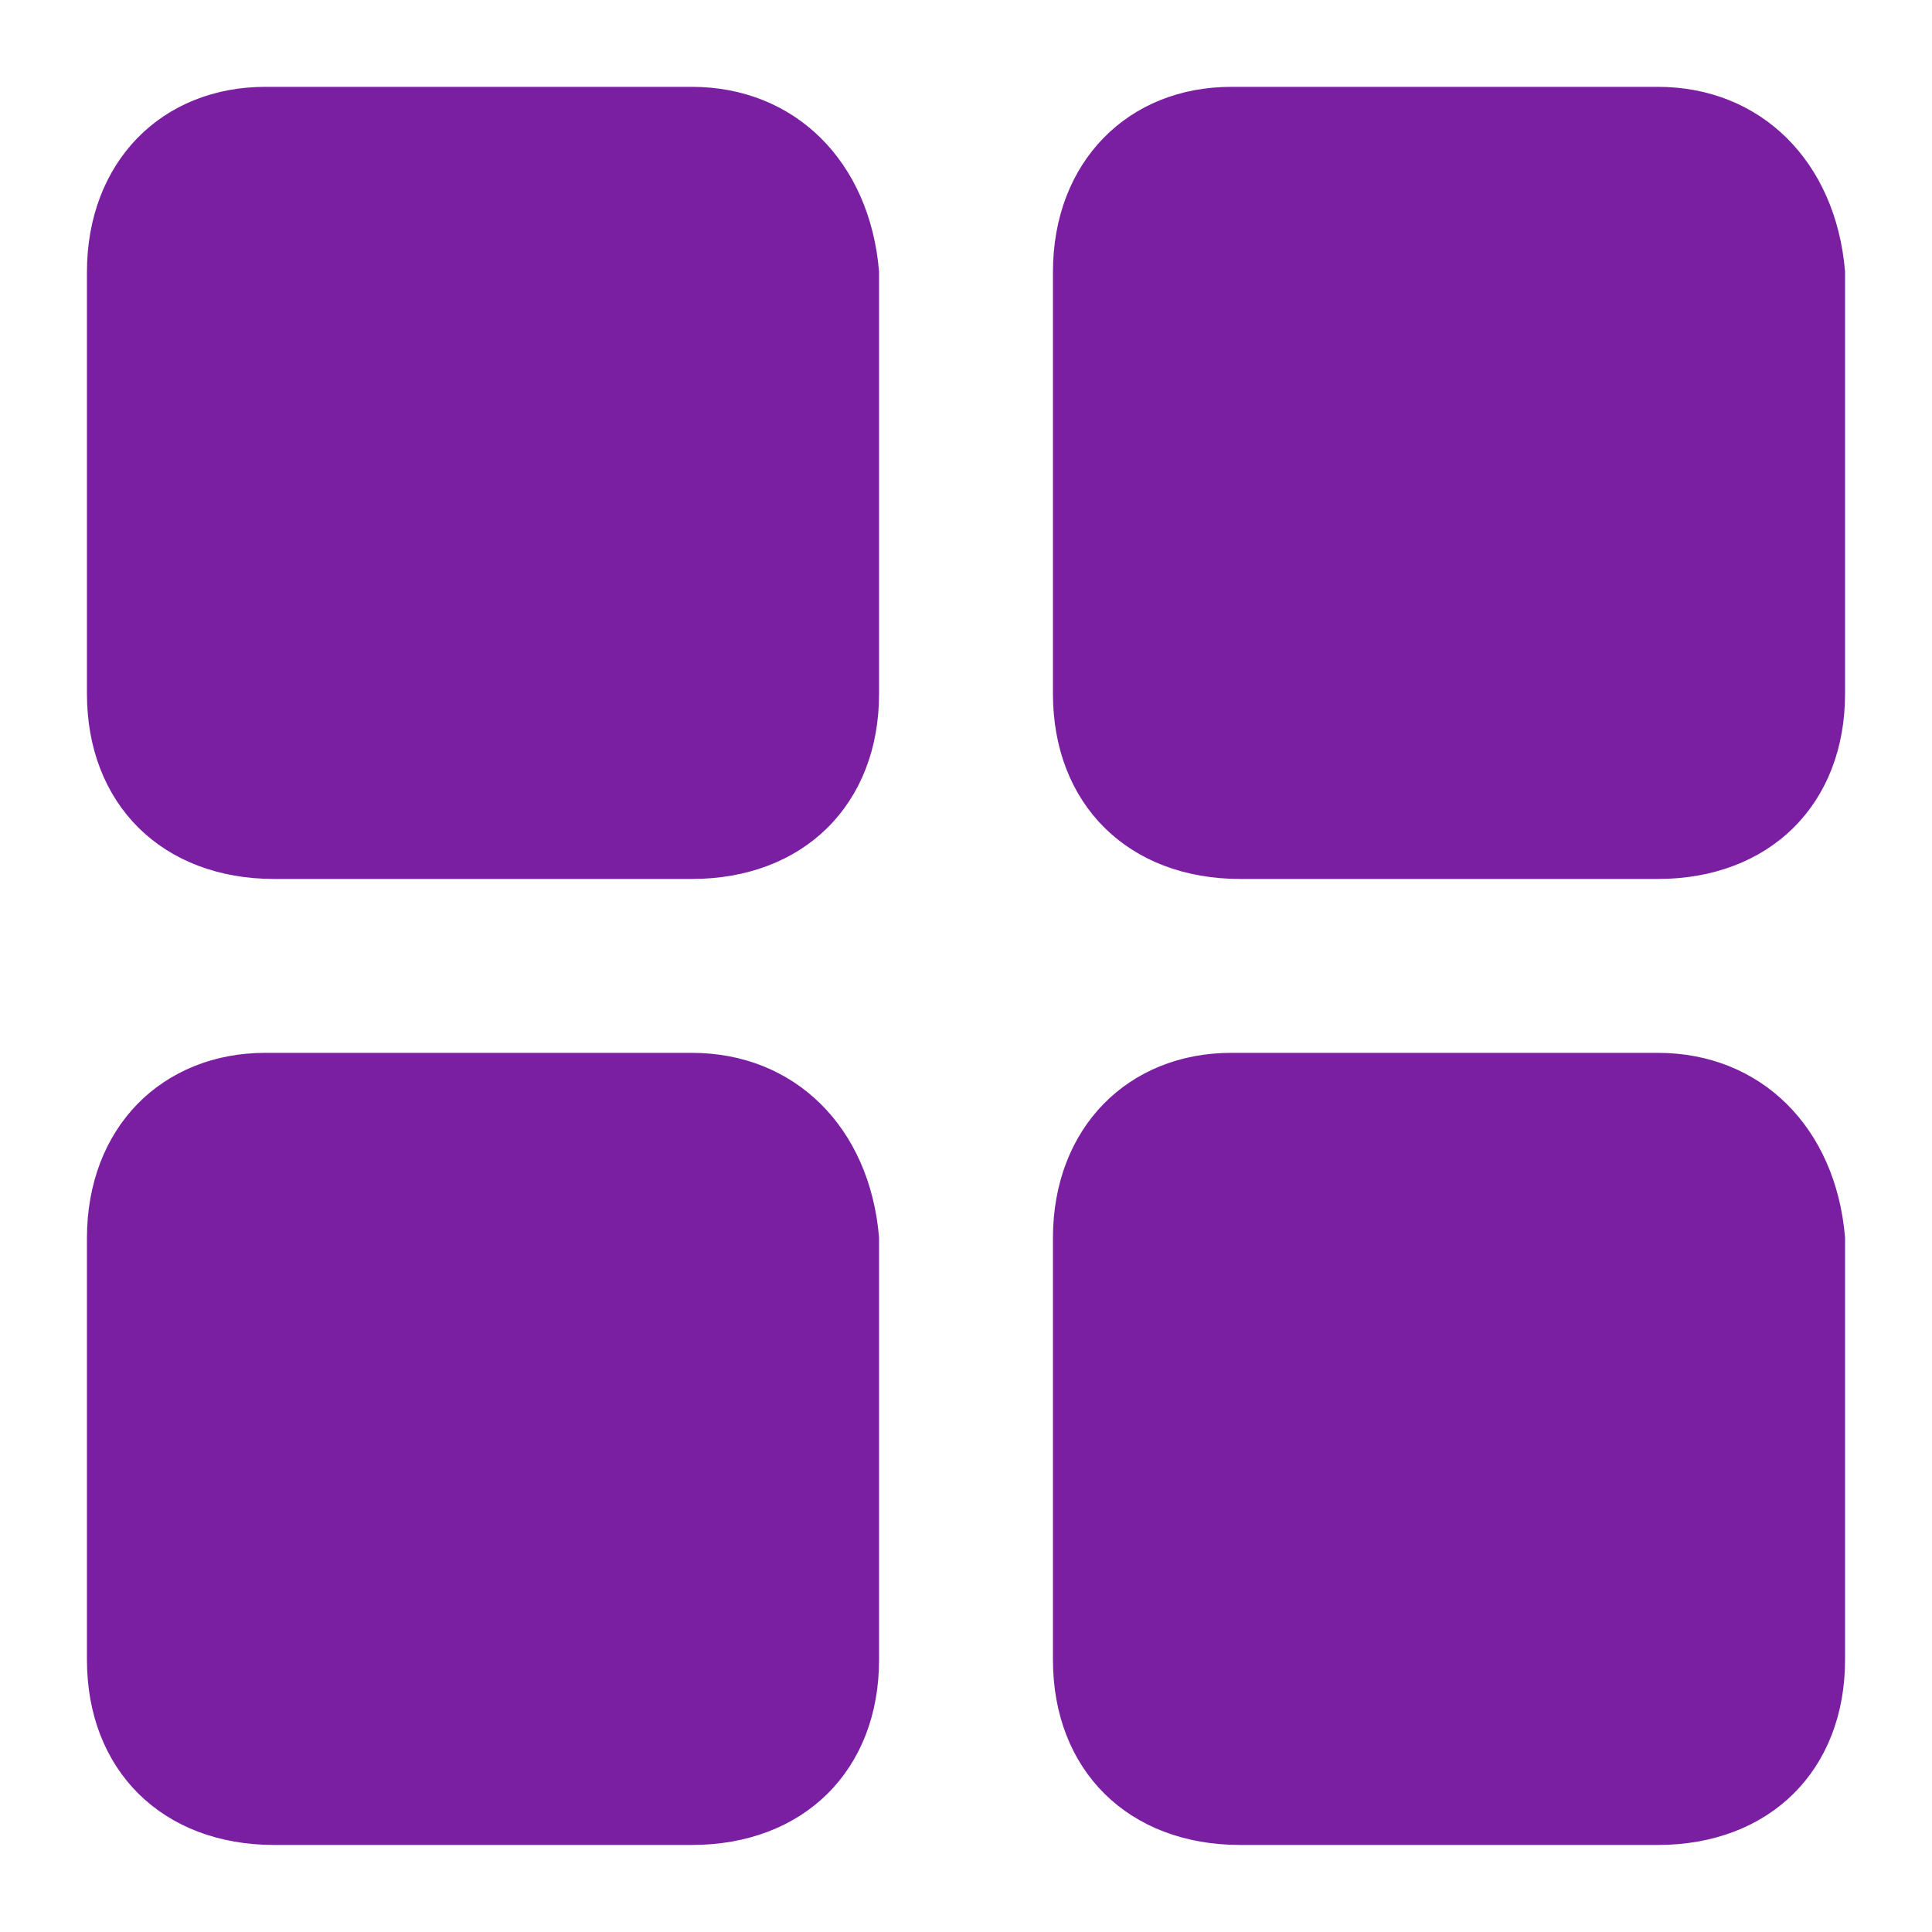 <svg width="20" height="20" viewBox="0 0 20 20" fill="none" xmlns="http://www.w3.org/2000/svg">
    <path
        d="M9.05 2.817H9.05L9.05 2.813C8.956 1.7 8.202 0.949 7.161 0.949H7.157H7.152H7.148H7.144H7.139H7.135H7.131H7.126H7.122H7.118H7.114H7.109H7.105H7.101H7.096H7.092H7.088H7.083H7.079H7.075H7.07H7.066H7.062H7.057H7.053H7.049H7.045H7.04H7.036H7.032H7.027H7.023H7.019H7.014H7.01H7.006H7.001H6.997H6.993H6.989H6.984H6.98H6.976H6.971H6.967H6.963H6.958H6.954H6.95H6.945H6.941H6.937H6.932H6.928H6.924H6.92H6.915H6.911H6.907H6.902H6.898H6.894H6.889H6.885H6.881H6.876H6.872H6.868H6.864H6.859H6.855H6.851H6.846H6.842H6.838H6.833H6.829H6.825H6.82H6.816H6.812H6.807H6.803H6.799H6.795H6.79H6.786H6.782H6.777H6.773H6.769H6.764H6.76H6.756H6.751H6.747H6.743H6.739H6.734H6.73H6.726H6.721H6.717H6.713H6.708H6.704H6.7H6.695H6.691H6.687H6.682H6.678H6.674H6.67H6.665H6.661H6.657H6.652H6.648H6.644H6.639H6.635H6.631H6.626H6.622H6.618H6.614H6.609H6.605H6.601H6.596H6.592H6.588H6.583H6.579H6.575H6.57H6.566H6.562H6.557H6.553H6.549H6.545H6.54H6.536H6.532H6.527H6.523H6.519H6.514H6.51H6.506H6.501H6.497H6.493H6.489H6.484H6.48H6.476H6.471H6.467H6.463H6.458H6.454H6.45H6.445H6.441H6.437H6.432H6.428H6.424H6.42H6.415H6.411H6.407H6.402H6.398H6.394H6.389H6.385H6.381H6.376H6.372H6.368H6.364H6.359H6.355H6.351H6.346H6.342H6.338H6.333H6.329H6.325H6.32H6.316H6.312H6.307H6.303H6.299H6.295H6.29H6.286H6.282H6.277H6.273H6.269H6.264H6.26H6.256H6.251H6.247H6.243H6.239H6.234H6.23H6.226H6.221H6.217H6.213H6.208H6.204H6.2H6.195H6.191H6.187H6.182H6.178H6.174H6.17H6.165H6.161H6.157H6.152H6.148H6.144H6.139H6.135H6.131H6.126H6.122H6.118H6.114H6.109H6.105H6.101H6.096H6.092H6.088H6.083H6.079H6.075H6.07H6.066H6.062H6.057H6.053H6.049H6.045H6.04H6.036H6.032H6.027H6.023H6.019H6.014H6.01H6.006H6.001H5.997H5.993H5.989H5.984H5.98H5.976H5.971H5.967H5.963H5.958H5.954H5.95H5.945H5.941H5.937H5.932H5.928H5.924H5.92H5.915H5.911H5.907H5.902H5.898H5.894H5.889H5.885H5.881H5.876H5.872H5.868H5.864H5.859H5.855H5.851H5.846H5.842H5.838H5.833H5.829H5.825H5.82H5.816H5.812H5.807H5.803H5.799H5.795H5.79H5.786H5.782H5.777H5.773H5.769H5.764H5.76H5.756H5.751H5.747H5.743H5.739H5.734H5.73H5.726H5.721H5.717H5.713H5.708H5.704H5.7H5.695H5.691H5.687H5.682H5.678H5.674H5.67H5.665H5.661H5.657H5.652H5.648H5.644H5.639H5.635H5.631H5.626H5.622H5.618H5.614H5.609H5.605H5.601H5.596H5.592H5.588H5.583H5.579H5.575H5.57H5.566H5.562H5.557H5.553H5.549H5.545H5.54H5.536H5.532H5.527H5.523H5.519H5.514H5.51H5.506H5.501H5.497H5.493H5.489H5.484H5.48H5.476H5.471H5.467H5.463H5.458H5.454H5.45H5.445H5.441H5.437H5.432H5.428H5.424H5.42H5.415H5.411H5.407H5.402H5.398H5.394H5.389H5.385H5.381H5.376H5.372H5.368H5.364H5.359H5.355H5.351H5.346H5.342H5.338H5.333H5.329H5.325H5.32H5.316H5.312H5.307H5.303H5.299H5.295H5.29H5.286H5.282H5.277H5.273H5.269H5.264H5.26H5.256H5.251H5.247H5.243H5.239H5.234H5.23H5.226H5.221H5.217H5.213H5.208H5.204H5.2H5.195H5.191H5.187H5.182H5.178H5.174H5.17H5.165H5.161H5.157H5.152H5.148H5.144H5.139H5.135H5.131H5.126H5.122H5.118H5.114H5.109H5.105H5.101H5.096H5.092H5.088H5.083H5.079H5.075H5.07H5.066H5.062H5.057H5.053H5.049H5.045H5.04H5.036H5.032H5.027H5.023H5.019H5.014H5.01H5.006H5.001H4.997H4.993H4.989H4.984H4.98H4.976H4.971H4.967H4.963H4.958H4.954H4.95H4.945H4.941H4.937H4.932H4.928H4.924H4.92H4.915H4.911H4.907H4.902H4.898H4.894H4.889H4.885H4.881H4.876H4.872H4.868H4.864H4.859H4.855H4.851H4.846H4.842H4.838H4.833H4.829H4.825H4.82H4.816H4.812H4.807H4.803H4.799H4.795H4.79H4.786H4.782H4.777H4.773H4.769H4.764H4.76H4.756H4.751H4.747H4.743H4.739H4.734H4.73H4.726H4.721H4.717H4.713H4.708H4.704H4.7H4.695H4.691H4.687H4.682H4.678H4.674H4.67H4.665H4.661H4.657H4.652H4.648H4.644H4.639H4.635H4.631H4.626H4.622H4.618H4.614H4.609H4.605H4.601H4.596H4.592H4.588H4.583H4.579H4.575H4.57H4.566H4.562H4.557H4.553H4.549H4.545H4.54H4.536H4.532H4.527H4.523H4.519H4.514H4.51H4.506H4.501H4.497H4.493H4.489H4.484H4.48H4.476H4.471H4.467H4.463H4.458H4.454H4.45H4.445H4.441H4.437H4.432H4.428H4.424H4.42H4.415H4.411H4.407H4.402H4.398H4.394H4.389H4.385H4.381H4.376H4.372H4.368H4.364H4.359H4.355H4.351H4.346H4.342H4.338H4.333H4.329H4.325H4.32H4.316H4.312H4.307H4.303H4.299H4.295H4.29H4.286H4.282H4.277H4.273H4.269H4.264H4.26H4.256H4.251H4.247H4.243H4.239H4.234H4.23H4.226H4.221H4.217H4.213H4.208H4.204H4.2H4.195H4.191H4.187H4.182H4.178H4.174H4.17H4.165H4.161H4.157H4.152H4.148H4.144H4.139H4.135H4.131H4.126H4.122H4.118H4.114H4.109H4.105H4.101H4.096H4.092H4.088H4.083H4.079H4.075H4.07H4.066H4.062H4.057H4.053H4.049H4.045H4.04H4.036H4.032H4.027H4.023H4.019H4.014H4.01H4.006H4.001H3.997H3.993H3.989H3.984H3.98H3.976H3.971H3.967H3.963H3.958H3.954H3.95H3.945H3.941H3.937H3.932H3.928H3.924H3.92H3.915H3.911H3.907H3.902H3.898H3.894H3.889H3.885H3.881H3.876H3.872H3.868H3.864H3.859H3.855H3.851H3.846H3.842H3.838H3.833H3.829H3.825H3.82H3.816H3.812H3.807H3.803H3.799H3.795H3.79H3.786H3.782H3.777H3.773H3.769H3.764H3.76H3.756H3.751H3.747H3.743H3.739H3.734H3.73H3.726H3.721H3.717H3.713H3.708H3.704H3.7H3.695H3.691H3.687H3.682H3.678H3.674H3.67H3.665H3.661H3.657H3.652H3.648H3.644H3.639H3.635H3.631H3.626H3.622H3.618H3.614H3.609H3.605H3.601H3.596H3.592H3.588H3.583H3.579H3.575H3.57H3.566H3.562H3.557H3.553H3.549H3.545H3.54H3.536H3.532H3.527H3.523H3.519H3.514H3.51H3.506H3.501H3.497H3.493H3.489H3.484H3.48H3.476H3.471H3.467H3.463H3.458H3.454H3.45H3.445H3.441H3.437H3.432H3.428H3.424H3.42H3.415H3.411H3.407H3.402H3.398H3.394H3.389H3.385H3.381H3.376H3.372H3.368H3.364H3.359H3.355H3.351H3.346H3.342H3.338H3.333H3.329H3.325H3.32H3.316H3.312H3.307H3.303H3.299H3.295H3.29H3.286H3.282H3.277H3.273H3.269H3.264H3.26H3.256H3.251H3.247H3.243H3.239H3.234H3.23H3.226H3.221H3.217H3.213H3.208H3.204H3.2H3.195H3.191H3.187H3.182H3.178H3.174H3.17H3.165H3.161H3.157H3.152H3.148H3.144H3.139H3.135H3.131H3.126H3.122H3.118H3.114H3.109H3.105H3.101H3.096H3.092H3.088H3.083H3.079H3.075H3.07H3.066H3.062H3.057H3.053H3.049H3.045H3.04H3.036H3.032H3.027H3.023H3.019H3.014H3.01H3.006H3.001H2.997H2.993H2.989H2.984H2.98H2.976H2.971H2.967H2.963H2.958H2.954H2.95H2.945H2.941H2.937H2.932H2.928H2.924H2.92H2.915H2.911H2.907H2.902H2.898H2.894H2.889H2.885H2.881H2.876H2.872H2.868H2.864H2.859H2.855H2.851H2.846H2.842H2.838H2.833H2.829H2.825H2.82H2.816H2.812H2.807H2.803H2.799H2.795H2.79H2.786H2.782H2.777H2.773H2.769H2.764H2.76H2.756H2.751H2.747C2.229 0.949 1.779 1.135 1.458 1.464C1.138 1.793 0.95 2.26 0.95 2.817V7.181C0.95 7.738 1.138 8.206 1.471 8.535C1.803 8.863 2.276 9.049 2.839 9.049H7.161C7.724 9.049 8.197 8.863 8.529 8.535C8.862 8.206 9.05 7.738 9.05 7.181V4.363V4.359V4.356V4.353V4.35V4.347V4.344V4.34V4.337V4.334V4.331V4.328V4.324V4.321V4.318V4.315V4.312V4.309V4.305V4.302V4.299V4.296V4.293V4.29V4.287V4.283V4.28V4.277V4.274V4.271V4.268V4.265V4.261V4.258V4.255V4.252V4.249V4.246V4.243V4.24V4.236V4.233V4.23V4.227V4.224V4.221V4.218V4.215V4.212V4.208V4.205V4.202V4.199V4.196V4.193V4.19V4.187V4.184V4.181V4.177V4.174V4.171V4.168V4.165V4.162V4.159V4.156V4.153V4.15V4.147V4.144V4.141V4.137V4.134V4.131V4.128V4.125V4.122V4.119V4.116V4.113V4.11V4.107V4.104V4.101V4.098V4.095V4.092V4.089V4.085V4.082V4.079V4.076V4.073V4.07V4.067V4.064V4.061V4.058V4.055V4.052V4.049V4.046V4.043V4.04V4.037V4.034V4.031V4.028V4.025V4.022V4.019V4.016V4.013V4.01V4.007V4.004V4.001V3.998V3.995V3.992V3.989V3.986V3.983V3.98V3.977V3.974V3.971V3.968V3.965V3.962V3.959V3.956V3.953V3.95V3.947V3.944V3.941V3.938V3.935V3.932V3.929V3.926V3.923V3.92V3.917V3.914V3.911V3.908V3.905V3.902V3.899V3.896V3.893V3.89V3.887V3.884V3.881V3.878V3.875V3.872V3.869V3.866V3.863V3.861V3.858V3.855V3.852V3.849V3.846V3.843V3.84V3.837V3.834V3.831V3.828V3.825V3.822V3.819V3.816V3.813V3.81V3.807V3.804V3.801V3.798V3.795V3.793V3.79V3.787V3.784V3.781V3.778V3.775V3.772V3.769V3.766V3.763V3.76V3.757V3.754V3.751V3.748V3.745V3.742V3.74V3.737V3.734V3.731V3.728V3.725V3.722V3.719V3.716V3.713V3.71V3.707V3.704V3.701V3.698V3.695V3.693V3.69V3.687V3.684V3.681V3.678V3.675V3.672V3.669V3.666V3.663V3.66V3.657V3.654V3.651V3.649V3.646V3.643V3.64V3.637V3.634V3.631V3.628V3.625V3.622V3.619V3.616V3.613V3.61V3.608V3.605V3.602V3.599V3.596V3.593V3.59V3.587V3.584V3.581V3.578V3.575V3.572V3.569V3.566V3.564V3.561V3.558V3.555V3.552V3.549V3.546V3.543V3.54V3.537V3.534V3.531V3.528V3.525V3.523V3.52V3.517V3.514V3.511V3.508V3.505V3.502V3.499V3.496V3.493V3.49V3.487V3.484V3.481V3.479V3.476V3.473V3.47V3.467V3.464V3.461V3.458V3.455V3.452V3.449V3.446V3.443V3.44V3.437V3.434V3.432V3.429V3.426V3.423V3.42V3.417V3.414V3.411V3.408V3.405V3.402V3.399V3.396V3.393V3.39V3.387V3.384V3.381V3.378V3.376V3.373V3.37V3.367V3.364V3.361V3.358V3.355V3.352V3.349V3.346V3.343V3.34V3.337V3.334V3.331V3.328V3.325V3.322V3.319V3.316V3.313V3.31V3.307V3.305V3.302V3.299V3.296V3.293V3.29V3.287V3.284V3.281V3.278V3.275V3.272V3.269V3.266V3.263V3.26V3.257V3.254V3.251V3.248V3.245V3.242V3.239V3.236V3.233V3.23V3.227V3.224V3.221V3.218V3.215V3.212V3.209V3.206V3.203V3.2V3.197V3.194V3.191V3.188V3.185V3.182V3.179V3.176V3.173V3.17V3.167V3.164V3.161V3.158V3.155V3.152V3.149V3.146V3.143V3.14V3.137V3.134V3.131V3.128V3.125V3.122V3.119V3.116V3.113V3.11V3.107V3.103V3.1V3.097V3.094V3.091V3.088V3.085V3.082V3.079V3.076V3.073V3.07V3.067V3.064V3.061V3.058V3.055V3.052V3.049V3.046V3.042V3.039V3.036V3.033V3.03V3.027V3.024V3.021V3.018V3.015V3.012V3.009V3.006V3.002V2.999V2.996V2.993V2.99V2.987V2.984V2.981V2.978V2.975V2.971V2.968V2.965V2.962V2.959V2.956V2.953V2.95V2.947V2.943V2.94V2.937V2.934V2.931V2.928V2.925V2.922V2.918V2.915V2.912V2.909V2.906V2.903V2.9V2.896V2.893V2.89V2.887V2.884V2.881V2.878V2.874V2.871V2.868V2.865V2.862V2.859V2.855V2.852V2.849V2.846V2.843V2.84V2.836V2.833V2.83V2.827V2.824V2.82V2.817Z"
        fill="#7B1FA2" stroke="#7B1FA2" stroke-width="0.1" />
    <path
        d="M19.05 2.817H19.05L19.05 2.813C18.956 1.7 18.202 0.949 17.161 0.949H17.157H17.152H17.148H17.144H17.139H17.135H17.131H17.126H17.122H17.118H17.113H17.109H17.105H17.101H17.096H17.092H17.088H17.083H17.079H17.075H17.07H17.066H17.062H17.058H17.053H17.049H17.044H17.04H17.036H17.032H17.027H17.023H17.019H17.014H17.01H17.006H17.001H16.997H16.993H16.988H16.984H16.98H16.976H16.971H16.967H16.963H16.958H16.954H16.95H16.945H16.941H16.937H16.933H16.928H16.924H16.919H16.915H16.911H16.907H16.902H16.898H16.894H16.889H16.885H16.881H16.876H16.872H16.868H16.863H16.859H16.855H16.851H16.846H16.842H16.838H16.833H16.829H16.825H16.82H16.816H16.812H16.808H16.803H16.799H16.794H16.79H16.786H16.782H16.777H16.773H16.769H16.764H16.76H16.756H16.751H16.747H16.743H16.738H16.734H16.73H16.726H16.721H16.717H16.713H16.708H16.704H16.7H16.695H16.691H16.687H16.683H16.678H16.674H16.669H16.665H16.661H16.657H16.652H16.648H16.644H16.639H16.635H16.631H16.626H16.622H16.618H16.613H16.609H16.605H16.601H16.596H16.592H16.588H16.583H16.579H16.575H16.57H16.566H16.562H16.558H16.553H16.549H16.544H16.54H16.536H16.532H16.527H16.523H16.519H16.514H16.51H16.506H16.501H16.497H16.493H16.488H16.484H16.48H16.476H16.471H16.467H16.463H16.458H16.454H16.45H16.445H16.441H16.437H16.433H16.428H16.424H16.419H16.415H16.411H16.407H16.402H16.398H16.394H16.389H16.385H16.381H16.376H16.372H16.368H16.363H16.359H16.355H16.351H16.346H16.342H16.338H16.333H16.329H16.325H16.32H16.316H16.312H16.308H16.303H16.299H16.294H16.29H16.286H16.282H16.277H16.273H16.269H16.264H16.26H16.256H16.251H16.247H16.243H16.238H16.234H16.23H16.226H16.221H16.217H16.213H16.208H16.204H16.2H16.195H16.191H16.187H16.183H16.178H16.174H16.169H16.165H16.161H16.157H16.152H16.148H16.144H16.139H16.135H16.131H16.126H16.122H16.118H16.113H16.109H16.105H16.101H16.096H16.092H16.088H16.083H16.079H16.075H16.07H16.066H16.062H16.058H16.053H16.049H16.044H16.04H16.036H16.032H16.027H16.023H16.019H16.014H16.01H16.006H16.001H15.997H15.993H15.989H15.984H15.98H15.976H15.971H15.967H15.963H15.958H15.954H15.95H15.945H15.941H15.937H15.932H15.928H15.924H15.919H15.915H15.911H15.907H15.902H15.898H15.894H15.889H15.885H15.881H15.876H15.872H15.868H15.864H15.859H15.855H15.851H15.846H15.842H15.838H15.833H15.829H15.825H15.82H15.816H15.812H15.807H15.803H15.799H15.794H15.79H15.786H15.782H15.777H15.773H15.769H15.764H15.76H15.756H15.751H15.747H15.743H15.739H15.734H15.73H15.726H15.721H15.717H15.713H15.708H15.704H15.7H15.695H15.691H15.687H15.682H15.678H15.674H15.669H15.665H15.661H15.657H15.652H15.648H15.644H15.639H15.635H15.631H15.626H15.622H15.618H15.614H15.609H15.605H15.601H15.596H15.592H15.588H15.583H15.579H15.575H15.57H15.566H15.562H15.557H15.553H15.549H15.544H15.54H15.536H15.532H15.527H15.523H15.519H15.514H15.51H15.506H15.501H15.497H15.493H15.489H15.484H15.48H15.476H15.471H15.467H15.463H15.458H15.454H15.45H15.445H15.441H15.437H15.432H15.428H15.424H15.419H15.415H15.411H15.407H15.402H15.398H15.394H15.389H15.385H15.381H15.376H15.372H15.368H15.364H15.359H15.355H15.351H15.346H15.342H15.338H15.333H15.329H15.325H15.32H15.316H15.312H15.307H15.303H15.299H15.294H15.29H15.286H15.282H15.277H15.273H15.269H15.264H15.26H15.256H15.251H15.247H15.243H15.239H15.234H15.23H15.226H15.221H15.217H15.213H15.208H15.204H15.2H15.195H15.191H15.187H15.182H15.178H15.174H15.169H15.165H15.161H15.157H15.152H15.148H15.144H15.139H15.135H15.131H15.126H15.122H15.118H15.114H15.109H15.105H15.101H15.096H15.092H15.088H15.083H15.079H15.075H15.07H15.066H15.062H15.057H15.053H15.049H15.044H15.04H15.036H15.032H15.027H15.023H15.019H15.014H15.01H15.006H15.001H14.997H14.993H14.989H14.984H14.98H14.976H14.971H14.967H14.963H14.958H14.954H14.95H14.945H14.941H14.937H14.932H14.928H14.924H14.919H14.915H14.911H14.907H14.902H14.898H14.894H14.889H14.885H14.881H14.876H14.872H14.868H14.864H14.859H14.855H14.851H14.846H14.842H14.838H14.833H14.829H14.825H14.82H14.816H14.812H14.807H14.803H14.799H14.794H14.79H14.786H14.782H14.777H14.773H14.769H14.764H14.76H14.756H14.751H14.747H14.743H14.739H14.734H14.73H14.726H14.721H14.717H14.713H14.708H14.704H14.7H14.695H14.691H14.687H14.682H14.678H14.674H14.669H14.665H14.661H14.657H14.652H14.648H14.644H14.639H14.635H14.631H14.626H14.622H14.618H14.614H14.609H14.605H14.601H14.596H14.592H14.588H14.583H14.579H14.575H14.57H14.566H14.562H14.557H14.553H14.549H14.544H14.54H14.536H14.532H14.527H14.523H14.519H14.514H14.51H14.506H14.501H14.497H14.493H14.489H14.484H14.48H14.476H14.471H14.467H14.463H14.458H14.454H14.45H14.445H14.441H14.437H14.432H14.428H14.424H14.419H14.415H14.411H14.407H14.402H14.398H14.394H14.389H14.385H14.381H14.376H14.372H14.368H14.364H14.359H14.355H14.351H14.346H14.342H14.338H14.333H14.329H14.325H14.32H14.316H14.312H14.307H14.303H14.299H14.294H14.29H14.286H14.282H14.277H14.273H14.269H14.264H14.26H14.256H14.251H14.247H14.243H14.239H14.234H14.23H14.226H14.221H14.217H14.213H14.208H14.204H14.2H14.195H14.191H14.187H14.182H14.178H14.174H14.169H14.165H14.161H14.157H14.152H14.148H14.144H14.139H14.135H14.131H14.126H14.122H14.118H14.114H14.109H14.105H14.101H14.096H14.092H14.088H14.083H14.079H14.075H14.07H14.066H14.062H14.057H14.053H14.049H14.044H14.04H14.036H14.032H14.027H14.023H14.019H14.014H14.01H14.006H14.001H13.997H13.993H13.989H13.984H13.98H13.976H13.971H13.967H13.963H13.958H13.954H13.95H13.945H13.941H13.937H13.932H13.928H13.924H13.919H13.915H13.911H13.907H13.902H13.898H13.894H13.889H13.885H13.881H13.876H13.872H13.868H13.864H13.859H13.855H13.851H13.846H13.842H13.838H13.833H13.829H13.825H13.82H13.816H13.812H13.807H13.803H13.799H13.794H13.79H13.786H13.782H13.777H13.773H13.769H13.764H13.76H13.756H13.751H13.747H13.743H13.739H13.734H13.73H13.726H13.721H13.717H13.713H13.708H13.704H13.7H13.695H13.691H13.687H13.682H13.678H13.674H13.669H13.665H13.661H13.657H13.652H13.648H13.644H13.639H13.635H13.631H13.626H13.622H13.618H13.614H13.609H13.605H13.601H13.596H13.592H13.588H13.583H13.579H13.575H13.57H13.566H13.562H13.557H13.553H13.549H13.544H13.54H13.536H13.532H13.527H13.523H13.519H13.514H13.51H13.506H13.501H13.497H13.493H13.489H13.484H13.48H13.476H13.471H13.467H13.463H13.458H13.454H13.45H13.445H13.441H13.437H13.432H13.428H13.424H13.419H13.415H13.411H13.407H13.402H13.398H13.394H13.389H13.385H13.381H13.376H13.372H13.368H13.364H13.359H13.355H13.351H13.346H13.342H13.338H13.333H13.329H13.325H13.32H13.316H13.312H13.307H13.303H13.299H13.294H13.29H13.286H13.282H13.277H13.273H13.269H13.264H13.26H13.256H13.251H13.247H13.243H13.239H13.234H13.23H13.226H13.221H13.217H13.213H13.208H13.204H13.2H13.195H13.191H13.187H13.182H13.178H13.174H13.169H13.165H13.161H13.157H13.152H13.148H13.144H13.139H13.135H13.131H13.126H13.122H13.118H13.114H13.109H13.105H13.101H13.096H13.092H13.088H13.083H13.079H13.075H13.07H13.066H13.062H13.057H13.053H13.049H13.044H13.04H13.036H13.032H13.027H13.023H13.019H13.014H13.01H13.006H13.001H12.997H12.993H12.989H12.984H12.98H12.976H12.971H12.967H12.963H12.958H12.954H12.95H12.945H12.941H12.937H12.932H12.928H12.924H12.919H12.915H12.911H12.907H12.902H12.898H12.894H12.889H12.885H12.881H12.876H12.872H12.868H12.864H12.859H12.855H12.851H12.846H12.842H12.838H12.833H12.829H12.825H12.82H12.816H12.812H12.807H12.803H12.799H12.794H12.79H12.786H12.782H12.777H12.773H12.769H12.764H12.76H12.756H12.751H12.747C12.229 0.949 11.779 1.135 11.459 1.464C11.138 1.793 10.95 2.26 10.95 2.817V7.181C10.95 7.738 11.138 8.206 11.471 8.535C11.803 8.863 12.276 9.049 12.839 9.049H17.161C17.724 9.049 18.197 8.863 18.529 8.535C18.862 8.206 19.05 7.738 19.05 7.181V4.363V4.359V4.356V4.353V4.35V4.347V4.344V4.34V4.337V4.334V4.331V4.328V4.324V4.321V4.318V4.315V4.312V4.309V4.305V4.302V4.299V4.296V4.293V4.29V4.287V4.283V4.28V4.277V4.274V4.271V4.268V4.265V4.261V4.258V4.255V4.252V4.249V4.246V4.243V4.24V4.236V4.233V4.23V4.227V4.224V4.221V4.218V4.215V4.212V4.208V4.205V4.202V4.199V4.196V4.193V4.19V4.187V4.184V4.181V4.177V4.174V4.171V4.168V4.165V4.162V4.159V4.156V4.153V4.15V4.147V4.144V4.141V4.137V4.134V4.131V4.128V4.125V4.122V4.119V4.116V4.113V4.11V4.107V4.104V4.101V4.098V4.095V4.092V4.089V4.085V4.082V4.079V4.076V4.073V4.07V4.067V4.064V4.061V4.058V4.055V4.052V4.049V4.046V4.043V4.04V4.037V4.034V4.031V4.028V4.025V4.022V4.019V4.016V4.013V4.01V4.007V4.004V4.001V3.998V3.995V3.992V3.989V3.986V3.983V3.98V3.977V3.974V3.971V3.968V3.965V3.962V3.959V3.956V3.953V3.95V3.947V3.944V3.941V3.938V3.935V3.932V3.929V3.926V3.923V3.92V3.917V3.914V3.911V3.908V3.905V3.902V3.899V3.896V3.893V3.89V3.887V3.884V3.881V3.878V3.875V3.872V3.869V3.866V3.863V3.861V3.858V3.855V3.852V3.849V3.846V3.843V3.84V3.837V3.834V3.831V3.828V3.825V3.822V3.819V3.816V3.813V3.81V3.807V3.804V3.801V3.798V3.795V3.793V3.79V3.787V3.784V3.781V3.778V3.775V3.772V3.769V3.766V3.763V3.76V3.757V3.754V3.751V3.748V3.745V3.742V3.74V3.737V3.734V3.731V3.728V3.725V3.722V3.719V3.716V3.713V3.71V3.707V3.704V3.701V3.698V3.695V3.693V3.69V3.687V3.684V3.681V3.678V3.675V3.672V3.669V3.666V3.663V3.66V3.657V3.654V3.651V3.649V3.646V3.643V3.64V3.637V3.634V3.631V3.628V3.625V3.622V3.619V3.616V3.613V3.61V3.608V3.605V3.602V3.599V3.596V3.593V3.59V3.587V3.584V3.581V3.578V3.575V3.572V3.569V3.566V3.564V3.561V3.558V3.555V3.552V3.549V3.546V3.543V3.54V3.537V3.534V3.531V3.528V3.525V3.523V3.52V3.517V3.514V3.511V3.508V3.505V3.502V3.499V3.496V3.493V3.49V3.487V3.484V3.481V3.479V3.476V3.473V3.47V3.467V3.464V3.461V3.458V3.455V3.452V3.449V3.446V3.443V3.44V3.437V3.434V3.432V3.429V3.426V3.423V3.42V3.417V3.414V3.411V3.408V3.405V3.402V3.399V3.396V3.393V3.39V3.387V3.384V3.381V3.378V3.376V3.373V3.37V3.367V3.364V3.361V3.358V3.355V3.352V3.349V3.346V3.343V3.34V3.337V3.334V3.331V3.328V3.325V3.322V3.319V3.316V3.313V3.31V3.307V3.305V3.302V3.299V3.296V3.293V3.29V3.287V3.284V3.281V3.278V3.275V3.272V3.269V3.266V3.263V3.26V3.257V3.254V3.251V3.248V3.245V3.242V3.239V3.236V3.233V3.23V3.227V3.224V3.221V3.218V3.215V3.212V3.209V3.206V3.203V3.2V3.197V3.194V3.191V3.188V3.185V3.182V3.179V3.176V3.173V3.17V3.167V3.164V3.161V3.158V3.155V3.152V3.149V3.146V3.143V3.14V3.137V3.134V3.131V3.128V3.125V3.122V3.119V3.116V3.113V3.11V3.107V3.103V3.1V3.097V3.094V3.091V3.088V3.085V3.082V3.079V3.076V3.073V3.07V3.067V3.064V3.061V3.058V3.055V3.052V3.049V3.046V3.042V3.039V3.036V3.033V3.03V3.027V3.024V3.021V3.018V3.015V3.012V3.009V3.006V3.002V2.999V2.996V2.993V2.99V2.987V2.984V2.981V2.978V2.975V2.971V2.968V2.965V2.962V2.959V2.956V2.953V2.95V2.947V2.943V2.94V2.937V2.934V2.931V2.928V2.925V2.922V2.918V2.915V2.912V2.909V2.906V2.903V2.9V2.896V2.893V2.89V2.887V2.884V2.881V2.878V2.874V2.871V2.868V2.865V2.862V2.859V2.855V2.852V2.849V2.846V2.843V2.84V2.836V2.833V2.83V2.827V2.824V2.82V2.817Z"
        fill="#7B1FA2" stroke="#7B1FA2" stroke-width="0.1" />
    <path
        d="M9.05 12.817H9.05L9.05 12.813C8.956 11.7 8.202 10.949 7.161 10.949H7.157H7.152H7.148H7.144H7.139H7.135H7.131H7.126H7.122H7.118H7.114H7.109H7.105H7.101H7.096H7.092H7.088H7.083H7.079H7.075H7.07H7.066H7.062H7.057H7.053H7.049H7.045H7.04H7.036H7.032H7.027H7.023H7.019H7.014H7.01H7.006H7.001H6.997H6.993H6.989H6.984H6.98H6.976H6.971H6.967H6.963H6.958H6.954H6.95H6.945H6.941H6.937H6.932H6.928H6.924H6.92H6.915H6.911H6.907H6.902H6.898H6.894H6.889H6.885H6.881H6.876H6.872H6.868H6.864H6.859H6.855H6.851H6.846H6.842H6.838H6.833H6.829H6.825H6.82H6.816H6.812H6.807H6.803H6.799H6.795H6.79H6.786H6.782H6.777H6.773H6.769H6.764H6.76H6.756H6.751H6.747H6.743H6.739H6.734H6.73H6.726H6.721H6.717H6.713H6.708H6.704H6.7H6.695H6.691H6.687H6.682H6.678H6.674H6.67H6.665H6.661H6.657H6.652H6.648H6.644H6.639H6.635H6.631H6.626H6.622H6.618H6.614H6.609H6.605H6.601H6.596H6.592H6.588H6.583H6.579H6.575H6.57H6.566H6.562H6.557H6.553H6.549H6.545H6.54H6.536H6.532H6.527H6.523H6.519H6.514H6.51H6.506H6.501H6.497H6.493H6.489H6.484H6.48H6.476H6.471H6.467H6.463H6.458H6.454H6.45H6.445H6.441H6.437H6.432H6.428H6.424H6.42H6.415H6.411H6.407H6.402H6.398H6.394H6.389H6.385H6.381H6.376H6.372H6.368H6.364H6.359H6.355H6.351H6.346H6.342H6.338H6.333H6.329H6.325H6.32H6.316H6.312H6.307H6.303H6.299H6.295H6.29H6.286H6.282H6.277H6.273H6.269H6.264H6.26H6.256H6.251H6.247H6.243H6.239H6.234H6.23H6.226H6.221H6.217H6.213H6.208H6.204H6.2H6.195H6.191H6.187H6.182H6.178H6.174H6.17H6.165H6.161H6.157H6.152H6.148H6.144H6.139H6.135H6.131H6.126H6.122H6.118H6.114H6.109H6.105H6.101H6.096H6.092H6.088H6.083H6.079H6.075H6.07H6.066H6.062H6.057H6.053H6.049H6.045H6.04H6.036H6.032H6.027H6.023H6.019H6.014H6.01H6.006H6.001H5.997H5.993H5.989H5.984H5.98H5.976H5.971H5.967H5.963H5.958H5.954H5.95H5.945H5.941H5.937H5.932H5.928H5.924H5.92H5.915H5.911H5.907H5.902H5.898H5.894H5.889H5.885H5.881H5.876H5.872H5.868H5.864H5.859H5.855H5.851H5.846H5.842H5.838H5.833H5.829H5.825H5.82H5.816H5.812H5.807H5.803H5.799H5.795H5.79H5.786H5.782H5.777H5.773H5.769H5.764H5.76H5.756H5.751H5.747H5.743H5.739H5.734H5.73H5.726H5.721H5.717H5.713H5.708H5.704H5.7H5.695H5.691H5.687H5.682H5.678H5.674H5.67H5.665H5.661H5.657H5.652H5.648H5.644H5.639H5.635H5.631H5.626H5.622H5.618H5.614H5.609H5.605H5.601H5.596H5.592H5.588H5.583H5.579H5.575H5.57H5.566H5.562H5.557H5.553H5.549H5.545H5.54H5.536H5.532H5.527H5.523H5.519H5.514H5.51H5.506H5.501H5.497H5.493H5.489H5.484H5.48H5.476H5.471H5.467H5.463H5.458H5.454H5.45H5.445H5.441H5.437H5.432H5.428H5.424H5.42H5.415H5.411H5.407H5.402H5.398H5.394H5.389H5.385H5.381H5.376H5.372H5.368H5.364H5.359H5.355H5.351H5.346H5.342H5.338H5.333H5.329H5.325H5.32H5.316H5.312H5.307H5.303H5.299H5.295H5.29H5.286H5.282H5.277H5.273H5.269H5.264H5.26H5.256H5.251H5.247H5.243H5.239H5.234H5.23H5.226H5.221H5.217H5.213H5.208H5.204H5.2H5.195H5.191H5.187H5.182H5.178H5.174H5.17H5.165H5.161H5.157H5.152H5.148H5.144H5.139H5.135H5.131H5.126H5.122H5.118H5.114H5.109H5.105H5.101H5.096H5.092H5.088H5.083H5.079H5.075H5.07H5.066H5.062H5.057H5.053H5.049H5.045H5.04H5.036H5.032H5.027H5.023H5.019H5.014H5.01H5.006H5.001H4.997H4.993H4.989H4.984H4.98H4.976H4.971H4.967H4.963H4.958H4.954H4.95H4.945H4.941H4.937H4.932H4.928H4.924H4.92H4.915H4.911H4.907H4.902H4.898H4.894H4.889H4.885H4.881H4.876H4.872H4.868H4.864H4.859H4.855H4.851H4.846H4.842H4.838H4.833H4.829H4.825H4.82H4.816H4.812H4.807H4.803H4.799H4.795H4.79H4.786H4.782H4.777H4.773H4.769H4.764H4.76H4.756H4.751H4.747H4.743H4.739H4.734H4.73H4.726H4.721H4.717H4.713H4.708H4.704H4.7H4.695H4.691H4.687H4.682H4.678H4.674H4.67H4.665H4.661H4.657H4.652H4.648H4.644H4.639H4.635H4.631H4.626H4.622H4.618H4.614H4.609H4.605H4.601H4.596H4.592H4.588H4.583H4.579H4.575H4.57H4.566H4.562H4.557H4.553H4.549H4.545H4.54H4.536H4.532H4.527H4.523H4.519H4.514H4.51H4.506H4.501H4.497H4.493H4.489H4.484H4.48H4.476H4.471H4.467H4.463H4.458H4.454H4.45H4.445H4.441H4.437H4.432H4.428H4.424H4.42H4.415H4.411H4.407H4.402H4.398H4.394H4.389H4.385H4.381H4.376H4.372H4.368H4.364H4.359H4.355H4.351H4.346H4.342H4.338H4.333H4.329H4.325H4.32H4.316H4.312H4.307H4.303H4.299H4.295H4.29H4.286H4.282H4.277H4.273H4.269H4.264H4.26H4.256H4.251H4.247H4.243H4.239H4.234H4.23H4.226H4.221H4.217H4.213H4.208H4.204H4.2H4.195H4.191H4.187H4.182H4.178H4.174H4.17H4.165H4.161H4.157H4.152H4.148H4.144H4.139H4.135H4.131H4.126H4.122H4.118H4.114H4.109H4.105H4.101H4.096H4.092H4.088H4.083H4.079H4.075H4.07H4.066H4.062H4.057H4.053H4.049H4.045H4.04H4.036H4.032H4.027H4.023H4.019H4.014H4.01H4.006H4.001H3.997H3.993H3.989H3.984H3.98H3.976H3.971H3.967H3.963H3.958H3.954H3.95H3.945H3.941H3.937H3.932H3.928H3.924H3.92H3.915H3.911H3.907H3.902H3.898H3.894H3.889H3.885H3.881H3.876H3.872H3.868H3.864H3.859H3.855H3.851H3.846H3.842H3.838H3.833H3.829H3.825H3.82H3.816H3.812H3.807H3.803H3.799H3.795H3.79H3.786H3.782H3.777H3.773H3.769H3.764H3.76H3.756H3.751H3.747H3.743H3.739H3.734H3.73H3.726H3.721H3.717H3.713H3.708H3.704H3.7H3.695H3.691H3.687H3.682H3.678H3.674H3.67H3.665H3.661H3.657H3.652H3.648H3.644H3.639H3.635H3.631H3.626H3.622H3.618H3.614H3.609H3.605H3.601H3.596H3.592H3.588H3.583H3.579H3.575H3.57H3.566H3.562H3.557H3.553H3.549H3.545H3.54H3.536H3.532H3.527H3.523H3.519H3.514H3.51H3.506H3.501H3.497H3.493H3.489H3.484H3.48H3.476H3.471H3.467H3.463H3.458H3.454H3.45H3.445H3.441H3.437H3.432H3.428H3.424H3.42H3.415H3.411H3.407H3.402H3.398H3.394H3.389H3.385H3.381H3.376H3.372H3.368H3.364H3.359H3.355H3.351H3.346H3.342H3.338H3.333H3.329H3.325H3.32H3.316H3.312H3.307H3.303H3.299H3.295H3.29H3.286H3.282H3.277H3.273H3.269H3.264H3.26H3.256H3.251H3.247H3.243H3.239H3.234H3.23H3.226H3.221H3.217H3.213H3.208H3.204H3.2H3.195H3.191H3.187H3.182H3.178H3.174H3.17H3.165H3.161H3.157H3.152H3.148H3.144H3.139H3.135H3.131H3.126H3.122H3.118H3.114H3.109H3.105H3.101H3.096H3.092H3.088H3.083H3.079H3.075H3.07H3.066H3.062H3.057H3.053H3.049H3.045H3.04H3.036H3.032H3.027H3.023H3.019H3.014H3.01H3.006H3.001H2.997H2.993H2.989H2.984H2.98H2.976H2.971H2.967H2.963H2.958H2.954H2.95H2.945H2.941H2.937H2.932H2.928H2.924H2.92H2.915H2.911H2.907H2.902H2.898H2.894H2.889H2.885H2.881H2.876H2.872H2.868H2.864H2.859H2.855H2.851H2.846H2.842H2.838H2.833H2.829H2.825H2.82H2.816H2.812H2.807H2.803H2.799H2.795H2.79H2.786H2.782H2.777H2.773H2.769H2.764H2.76H2.756H2.751H2.747C2.229 10.949 1.779 11.136 1.458 11.464C1.138 11.793 0.95 12.26 0.95 12.817V17.181C0.95 17.738 1.138 18.206 1.471 18.535C1.803 18.863 2.276 19.049 2.839 19.049H7.161C7.724 19.049 8.197 18.863 8.529 18.535C8.862 18.206 9.05 17.738 9.05 17.181V14.363V14.36V14.356V14.353V14.35V14.347V14.344V14.34V14.337V14.334V14.331V14.328V14.325V14.321V14.318V14.315V14.312V14.309V14.306V14.302V14.299V14.296V14.293V14.29V14.287V14.283V14.28V14.277V14.274V14.271V14.268V14.264V14.261V14.258V14.255V14.252V14.249V14.246V14.243V14.239V14.236V14.233V14.23V14.227V14.224V14.221V14.218V14.215V14.211V14.208V14.205V14.202V14.199V14.196V14.193V14.19V14.187V14.184V14.181V14.177V14.174V14.171V14.168V14.165V14.162V14.159V14.156V14.153V14.15V14.147V14.144V14.14V14.137V14.134V14.131V14.128V14.125V14.122V14.119V14.116V14.113V14.11V14.107V14.104V14.101V14.098V14.095V14.092V14.088V14.085V14.082V14.079V14.076V14.073V14.07V14.067V14.064V14.061V14.058V14.055V14.052V14.049V14.046V14.043V14.04V14.037V14.034V14.031V14.028V14.025V14.022V14.019V14.016V14.013V14.01V14.007V14.004V14.001V13.998V13.995V13.992V13.989V13.986V13.983V13.98V13.977V13.974V13.971V13.968V13.965V13.962V13.959V13.956V13.953V13.95V13.947V13.944V13.941V13.938V13.935V13.932V13.929V13.926V13.923V13.92V13.917V13.914V13.911V13.908V13.905V13.902V13.899V13.896V13.893V13.89V13.887V13.884V13.881V13.878V13.875V13.872V13.869V13.866V13.864V13.861V13.858V13.855V13.852V13.849V13.846V13.843V13.84V13.837V13.834V13.831V13.828V13.825V13.822V13.819V13.816V13.813V13.81V13.807V13.804V13.801V13.798V13.796V13.793V13.79V13.787V13.784V13.781V13.778V13.775V13.772V13.769V13.766V13.763V13.76V13.757V13.754V13.751V13.748V13.745V13.742V13.739V13.737V13.734V13.731V13.728V13.725V13.722V13.719V13.716V13.713V13.71V13.707V13.704V13.701V13.698V13.695V13.693V13.69V13.687V13.684V13.681V13.678V13.675V13.672V13.669V13.666V13.663V13.66V13.657V13.654V13.652V13.649V13.646V13.643V13.64V13.637V13.634V13.631V13.628V13.625V13.622V13.619V13.616V13.613V13.61V13.607V13.605V13.602V13.599V13.596V13.593V13.59V13.587V13.584V13.581V13.578V13.575V13.572V13.569V13.566V13.564V13.561V13.558V13.555V13.552V13.549V13.546V13.543V13.54V13.537V13.534V13.531V13.528V13.525V13.523V13.52V13.517V13.514V13.511V13.508V13.505V13.502V13.499V13.496V13.493V13.49V13.487V13.484V13.482V13.479V13.476V13.473V13.47V13.467V13.464V13.461V13.458V13.455V13.452V13.449V13.446V13.443V13.44V13.437V13.434V13.431V13.429V13.426V13.423V13.42V13.417V13.414V13.411V13.408V13.405V13.402V13.399V13.396V13.393V13.39V13.387V13.384V13.381V13.379V13.376V13.373V13.37V13.367V13.364V13.361V13.358V13.355V13.352V13.349V13.346V13.343V13.34V13.337V13.334V13.331V13.328V13.325V13.322V13.319V13.316V13.313V13.31V13.307V13.305V13.302V13.299V13.296V13.293V13.29V13.287V13.284V13.281V13.278V13.275V13.272V13.269V13.266V13.263V13.26V13.257V13.254V13.251V13.248V13.245V13.242V13.239V13.236V13.233V13.23V13.227V13.224V13.221V13.218V13.215V13.212V13.209V13.206V13.203V13.2V13.197V13.194V13.191V13.188V13.185V13.182V13.179V13.176V13.173V13.17V13.167V13.164V13.161V13.158V13.155V13.152V13.149V13.146V13.143V13.14V13.137V13.134V13.131V13.128V13.125V13.122V13.119V13.116V13.113V13.11V13.107V13.104V13.1V13.097V13.094V13.091V13.088V13.085V13.082V13.079V13.076V13.073V13.07V13.067V13.064V13.061V13.058V13.055V13.052V13.049V13.046V13.042V13.039V13.036V13.033V13.03V13.027V13.024V13.021V13.018V13.015V13.012V13.009V13.005V13.002V12.999V12.996V12.993V12.99V12.987V12.984V12.981V12.978V12.975V12.972V12.968V12.965V12.962V12.959V12.956V12.953V12.95V12.947V12.944V12.94V12.937V12.934V12.931V12.928V12.925V12.922V12.918V12.915V12.912V12.909V12.906V12.903V12.9V12.896V12.893V12.89V12.887V12.884V12.881V12.878V12.874V12.871V12.868V12.865V12.862V12.859V12.855V12.852V12.849V12.846V12.843V12.839V12.836V12.833V12.83V12.827V12.824V12.82V12.817Z"
        fill="#7B1FA2" stroke="#7B1FA2" stroke-width="0.1" />
    <path
        d="M19.05 12.817H19.05L19.05 12.813C18.956 11.7 18.202 10.949 17.161 10.949H17.157H17.152H17.148H17.144H17.139H17.135H17.131H17.126H17.122H17.118H17.113H17.109H17.105H17.101H17.096H17.092H17.088H17.083H17.079H17.075H17.07H17.066H17.062H17.058H17.053H17.049H17.044H17.04H17.036H17.032H17.027H17.023H17.019H17.014H17.01H17.006H17.001H16.997H16.993H16.988H16.984H16.98H16.976H16.971H16.967H16.963H16.958H16.954H16.95H16.945H16.941H16.937H16.933H16.928H16.924H16.919H16.915H16.911H16.907H16.902H16.898H16.894H16.889H16.885H16.881H16.876H16.872H16.868H16.863H16.859H16.855H16.851H16.846H16.842H16.838H16.833H16.829H16.825H16.82H16.816H16.812H16.808H16.803H16.799H16.794H16.79H16.786H16.782H16.777H16.773H16.769H16.764H16.76H16.756H16.751H16.747H16.743H16.738H16.734H16.73H16.726H16.721H16.717H16.713H16.708H16.704H16.7H16.695H16.691H16.687H16.683H16.678H16.674H16.669H16.665H16.661H16.657H16.652H16.648H16.644H16.639H16.635H16.631H16.626H16.622H16.618H16.613H16.609H16.605H16.601H16.596H16.592H16.588H16.583H16.579H16.575H16.57H16.566H16.562H16.558H16.553H16.549H16.544H16.54H16.536H16.532H16.527H16.523H16.519H16.514H16.51H16.506H16.501H16.497H16.493H16.488H16.484H16.48H16.476H16.471H16.467H16.463H16.458H16.454H16.45H16.445H16.441H16.437H16.433H16.428H16.424H16.419H16.415H16.411H16.407H16.402H16.398H16.394H16.389H16.385H16.381H16.376H16.372H16.368H16.363H16.359H16.355H16.351H16.346H16.342H16.338H16.333H16.329H16.325H16.32H16.316H16.312H16.308H16.303H16.299H16.294H16.29H16.286H16.282H16.277H16.273H16.269H16.264H16.26H16.256H16.251H16.247H16.243H16.238H16.234H16.23H16.226H16.221H16.217H16.213H16.208H16.204H16.2H16.195H16.191H16.187H16.183H16.178H16.174H16.169H16.165H16.161H16.157H16.152H16.148H16.144H16.139H16.135H16.131H16.126H16.122H16.118H16.113H16.109H16.105H16.101H16.096H16.092H16.088H16.083H16.079H16.075H16.07H16.066H16.062H16.058H16.053H16.049H16.044H16.04H16.036H16.032H16.027H16.023H16.019H16.014H16.01H16.006H16.001H15.997H15.993H15.989H15.984H15.98H15.976H15.971H15.967H15.963H15.958H15.954H15.95H15.945H15.941H15.937H15.932H15.928H15.924H15.919H15.915H15.911H15.907H15.902H15.898H15.894H15.889H15.885H15.881H15.876H15.872H15.868H15.864H15.859H15.855H15.851H15.846H15.842H15.838H15.833H15.829H15.825H15.82H15.816H15.812H15.807H15.803H15.799H15.794H15.79H15.786H15.782H15.777H15.773H15.769H15.764H15.76H15.756H15.751H15.747H15.743H15.739H15.734H15.73H15.726H15.721H15.717H15.713H15.708H15.704H15.7H15.695H15.691H15.687H15.682H15.678H15.674H15.669H15.665H15.661H15.657H15.652H15.648H15.644H15.639H15.635H15.631H15.626H15.622H15.618H15.614H15.609H15.605H15.601H15.596H15.592H15.588H15.583H15.579H15.575H15.57H15.566H15.562H15.557H15.553H15.549H15.544H15.54H15.536H15.532H15.527H15.523H15.519H15.514H15.51H15.506H15.501H15.497H15.493H15.489H15.484H15.48H15.476H15.471H15.467H15.463H15.458H15.454H15.45H15.445H15.441H15.437H15.432H15.428H15.424H15.419H15.415H15.411H15.407H15.402H15.398H15.394H15.389H15.385H15.381H15.376H15.372H15.368H15.364H15.359H15.355H15.351H15.346H15.342H15.338H15.333H15.329H15.325H15.32H15.316H15.312H15.307H15.303H15.299H15.294H15.29H15.286H15.282H15.277H15.273H15.269H15.264H15.26H15.256H15.251H15.247H15.243H15.239H15.234H15.23H15.226H15.221H15.217H15.213H15.208H15.204H15.2H15.195H15.191H15.187H15.182H15.178H15.174H15.169H15.165H15.161H15.157H15.152H15.148H15.144H15.139H15.135H15.131H15.126H15.122H15.118H15.114H15.109H15.105H15.101H15.096H15.092H15.088H15.083H15.079H15.075H15.07H15.066H15.062H15.057H15.053H15.049H15.044H15.04H15.036H15.032H15.027H15.023H15.019H15.014H15.01H15.006H15.001H14.997H14.993H14.989H14.984H14.98H14.976H14.971H14.967H14.963H14.958H14.954H14.95H14.945H14.941H14.937H14.932H14.928H14.924H14.919H14.915H14.911H14.907H14.902H14.898H14.894H14.889H14.885H14.881H14.876H14.872H14.868H14.864H14.859H14.855H14.851H14.846H14.842H14.838H14.833H14.829H14.825H14.82H14.816H14.812H14.807H14.803H14.799H14.794H14.79H14.786H14.782H14.777H14.773H14.769H14.764H14.76H14.756H14.751H14.747H14.743H14.739H14.734H14.73H14.726H14.721H14.717H14.713H14.708H14.704H14.7H14.695H14.691H14.687H14.682H14.678H14.674H14.669H14.665H14.661H14.657H14.652H14.648H14.644H14.639H14.635H14.631H14.626H14.622H14.618H14.614H14.609H14.605H14.601H14.596H14.592H14.588H14.583H14.579H14.575H14.57H14.566H14.562H14.557H14.553H14.549H14.544H14.54H14.536H14.532H14.527H14.523H14.519H14.514H14.51H14.506H14.501H14.497H14.493H14.489H14.484H14.48H14.476H14.471H14.467H14.463H14.458H14.454H14.45H14.445H14.441H14.437H14.432H14.428H14.424H14.419H14.415H14.411H14.407H14.402H14.398H14.394H14.389H14.385H14.381H14.376H14.372H14.368H14.364H14.359H14.355H14.351H14.346H14.342H14.338H14.333H14.329H14.325H14.32H14.316H14.312H14.307H14.303H14.299H14.294H14.29H14.286H14.282H14.277H14.273H14.269H14.264H14.26H14.256H14.251H14.247H14.243H14.239H14.234H14.23H14.226H14.221H14.217H14.213H14.208H14.204H14.2H14.195H14.191H14.187H14.182H14.178H14.174H14.169H14.165H14.161H14.157H14.152H14.148H14.144H14.139H14.135H14.131H14.126H14.122H14.118H14.114H14.109H14.105H14.101H14.096H14.092H14.088H14.083H14.079H14.075H14.07H14.066H14.062H14.057H14.053H14.049H14.044H14.04H14.036H14.032H14.027H14.023H14.019H14.014H14.01H14.006H14.001H13.997H13.993H13.989H13.984H13.98H13.976H13.971H13.967H13.963H13.958H13.954H13.95H13.945H13.941H13.937H13.932H13.928H13.924H13.919H13.915H13.911H13.907H13.902H13.898H13.894H13.889H13.885H13.881H13.876H13.872H13.868H13.864H13.859H13.855H13.851H13.846H13.842H13.838H13.833H13.829H13.825H13.82H13.816H13.812H13.807H13.803H13.799H13.794H13.79H13.786H13.782H13.777H13.773H13.769H13.764H13.76H13.756H13.751H13.747H13.743H13.739H13.734H13.73H13.726H13.721H13.717H13.713H13.708H13.704H13.7H13.695H13.691H13.687H13.682H13.678H13.674H13.669H13.665H13.661H13.657H13.652H13.648H13.644H13.639H13.635H13.631H13.626H13.622H13.618H13.614H13.609H13.605H13.601H13.596H13.592H13.588H13.583H13.579H13.575H13.57H13.566H13.562H13.557H13.553H13.549H13.544H13.54H13.536H13.532H13.527H13.523H13.519H13.514H13.51H13.506H13.501H13.497H13.493H13.489H13.484H13.48H13.476H13.471H13.467H13.463H13.458H13.454H13.45H13.445H13.441H13.437H13.432H13.428H13.424H13.419H13.415H13.411H13.407H13.402H13.398H13.394H13.389H13.385H13.381H13.376H13.372H13.368H13.364H13.359H13.355H13.351H13.346H13.342H13.338H13.333H13.329H13.325H13.32H13.316H13.312H13.307H13.303H13.299H13.294H13.29H13.286H13.282H13.277H13.273H13.269H13.264H13.26H13.256H13.251H13.247H13.243H13.239H13.234H13.23H13.226H13.221H13.217H13.213H13.208H13.204H13.2H13.195H13.191H13.187H13.182H13.178H13.174H13.169H13.165H13.161H13.157H13.152H13.148H13.144H13.139H13.135H13.131H13.126H13.122H13.118H13.114H13.109H13.105H13.101H13.096H13.092H13.088H13.083H13.079H13.075H13.07H13.066H13.062H13.057H13.053H13.049H13.044H13.04H13.036H13.032H13.027H13.023H13.019H13.014H13.01H13.006H13.001H12.997H12.993H12.989H12.984H12.98H12.976H12.971H12.967H12.963H12.958H12.954H12.95H12.945H12.941H12.937H12.932H12.928H12.924H12.919H12.915H12.911H12.907H12.902H12.898H12.894H12.889H12.885H12.881H12.876H12.872H12.868H12.864H12.859H12.855H12.851H12.846H12.842H12.838H12.833H12.829H12.825H12.82H12.816H12.812H12.807H12.803H12.799H12.794H12.79H12.786H12.782H12.777H12.773H12.769H12.764H12.76H12.756H12.751H12.747C12.229 10.949 11.779 11.136 11.459 11.464C11.138 11.793 10.95 12.26 10.95 12.817V17.181C10.95 17.738 11.138 18.206 11.471 18.535C11.803 18.863 12.276 19.049 12.839 19.049H17.161C17.724 19.049 18.197 18.863 18.529 18.535C18.862 18.206 19.05 17.738 19.05 17.181V14.363V14.36V14.356V14.353V14.35V14.347V14.344V14.34V14.337V14.334V14.331V14.328V14.325V14.321V14.318V14.315V14.312V14.309V14.306V14.302V14.299V14.296V14.293V14.29V14.287V14.283V14.28V14.277V14.274V14.271V14.268V14.264V14.261V14.258V14.255V14.252V14.249V14.246V14.243V14.239V14.236V14.233V14.23V14.227V14.224V14.221V14.218V14.215V14.211V14.208V14.205V14.202V14.199V14.196V14.193V14.19V14.187V14.184V14.181V14.177V14.174V14.171V14.168V14.165V14.162V14.159V14.156V14.153V14.15V14.147V14.144V14.14V14.137V14.134V14.131V14.128V14.125V14.122V14.119V14.116V14.113V14.11V14.107V14.104V14.101V14.098V14.095V14.092V14.088V14.085V14.082V14.079V14.076V14.073V14.07V14.067V14.064V14.061V14.058V14.055V14.052V14.049V14.046V14.043V14.04V14.037V14.034V14.031V14.028V14.025V14.022V14.019V14.016V14.013V14.01V14.007V14.004V14.001V13.998V13.995V13.992V13.989V13.986V13.983V13.98V13.977V13.974V13.971V13.968V13.965V13.962V13.959V13.956V13.953V13.95V13.947V13.944V13.941V13.938V13.935V13.932V13.929V13.926V13.923V13.92V13.917V13.914V13.911V13.908V13.905V13.902V13.899V13.896V13.893V13.89V13.887V13.884V13.881V13.878V13.875V13.872V13.869V13.866V13.864V13.861V13.858V13.855V13.852V13.849V13.846V13.843V13.84V13.837V13.834V13.831V13.828V13.825V13.822V13.819V13.816V13.813V13.81V13.807V13.804V13.801V13.798V13.796V13.793V13.79V13.787V13.784V13.781V13.778V13.775V13.772V13.769V13.766V13.763V13.76V13.757V13.754V13.751V13.748V13.745V13.742V13.739V13.737V13.734V13.731V13.728V13.725V13.722V13.719V13.716V13.713V13.71V13.707V13.704V13.701V13.698V13.695V13.693V13.69V13.687V13.684V13.681V13.678V13.675V13.672V13.669V13.666V13.663V13.66V13.657V13.654V13.652V13.649V13.646V13.643V13.64V13.637V13.634V13.631V13.628V13.625V13.622V13.619V13.616V13.613V13.61V13.607V13.605V13.602V13.599V13.596V13.593V13.59V13.587V13.584V13.581V13.578V13.575V13.572V13.569V13.566V13.564V13.561V13.558V13.555V13.552V13.549V13.546V13.543V13.54V13.537V13.534V13.531V13.528V13.525V13.523V13.52V13.517V13.514V13.511V13.508V13.505V13.502V13.499V13.496V13.493V13.49V13.487V13.484V13.482V13.479V13.476V13.473V13.47V13.467V13.464V13.461V13.458V13.455V13.452V13.449V13.446V13.443V13.44V13.437V13.434V13.431V13.429V13.426V13.423V13.42V13.417V13.414V13.411V13.408V13.405V13.402V13.399V13.396V13.393V13.39V13.387V13.384V13.381V13.379V13.376V13.373V13.37V13.367V13.364V13.361V13.358V13.355V13.352V13.349V13.346V13.343V13.34V13.337V13.334V13.331V13.328V13.325V13.322V13.319V13.316V13.313V13.31V13.307V13.305V13.302V13.299V13.296V13.293V13.29V13.287V13.284V13.281V13.278V13.275V13.272V13.269V13.266V13.263V13.26V13.257V13.254V13.251V13.248V13.245V13.242V13.239V13.236V13.233V13.23V13.227V13.224V13.221V13.218V13.215V13.212V13.209V13.206V13.203V13.2V13.197V13.194V13.191V13.188V13.185V13.182V13.179V13.176V13.173V13.17V13.167V13.164V13.161V13.158V13.155V13.152V13.149V13.146V13.143V13.14V13.137V13.134V13.131V13.128V13.125V13.122V13.119V13.116V13.113V13.11V13.107V13.104V13.1V13.097V13.094V13.091V13.088V13.085V13.082V13.079V13.076V13.073V13.07V13.067V13.064V13.061V13.058V13.055V13.052V13.049V13.046V13.042V13.039V13.036V13.033V13.03V13.027V13.024V13.021V13.018V13.015V13.012V13.009V13.005V13.002V12.999V12.996V12.993V12.99V12.987V12.984V12.981V12.978V12.975V12.972V12.968V12.965V12.962V12.959V12.956V12.953V12.95V12.947V12.944V12.94V12.937V12.934V12.931V12.928V12.925V12.922V12.918V12.915V12.912V12.909V12.906V12.903V12.9V12.896V12.893V12.89V12.887V12.884V12.881V12.878V12.874V12.871V12.868V12.865V12.862V12.859V12.855V12.852V12.849V12.846V12.843V12.839V12.836V12.833V12.83V12.827V12.824V12.82V12.817Z"
        fill="#7B1FA2" stroke="#7B1FA2" stroke-width="0.1" />
</svg>
